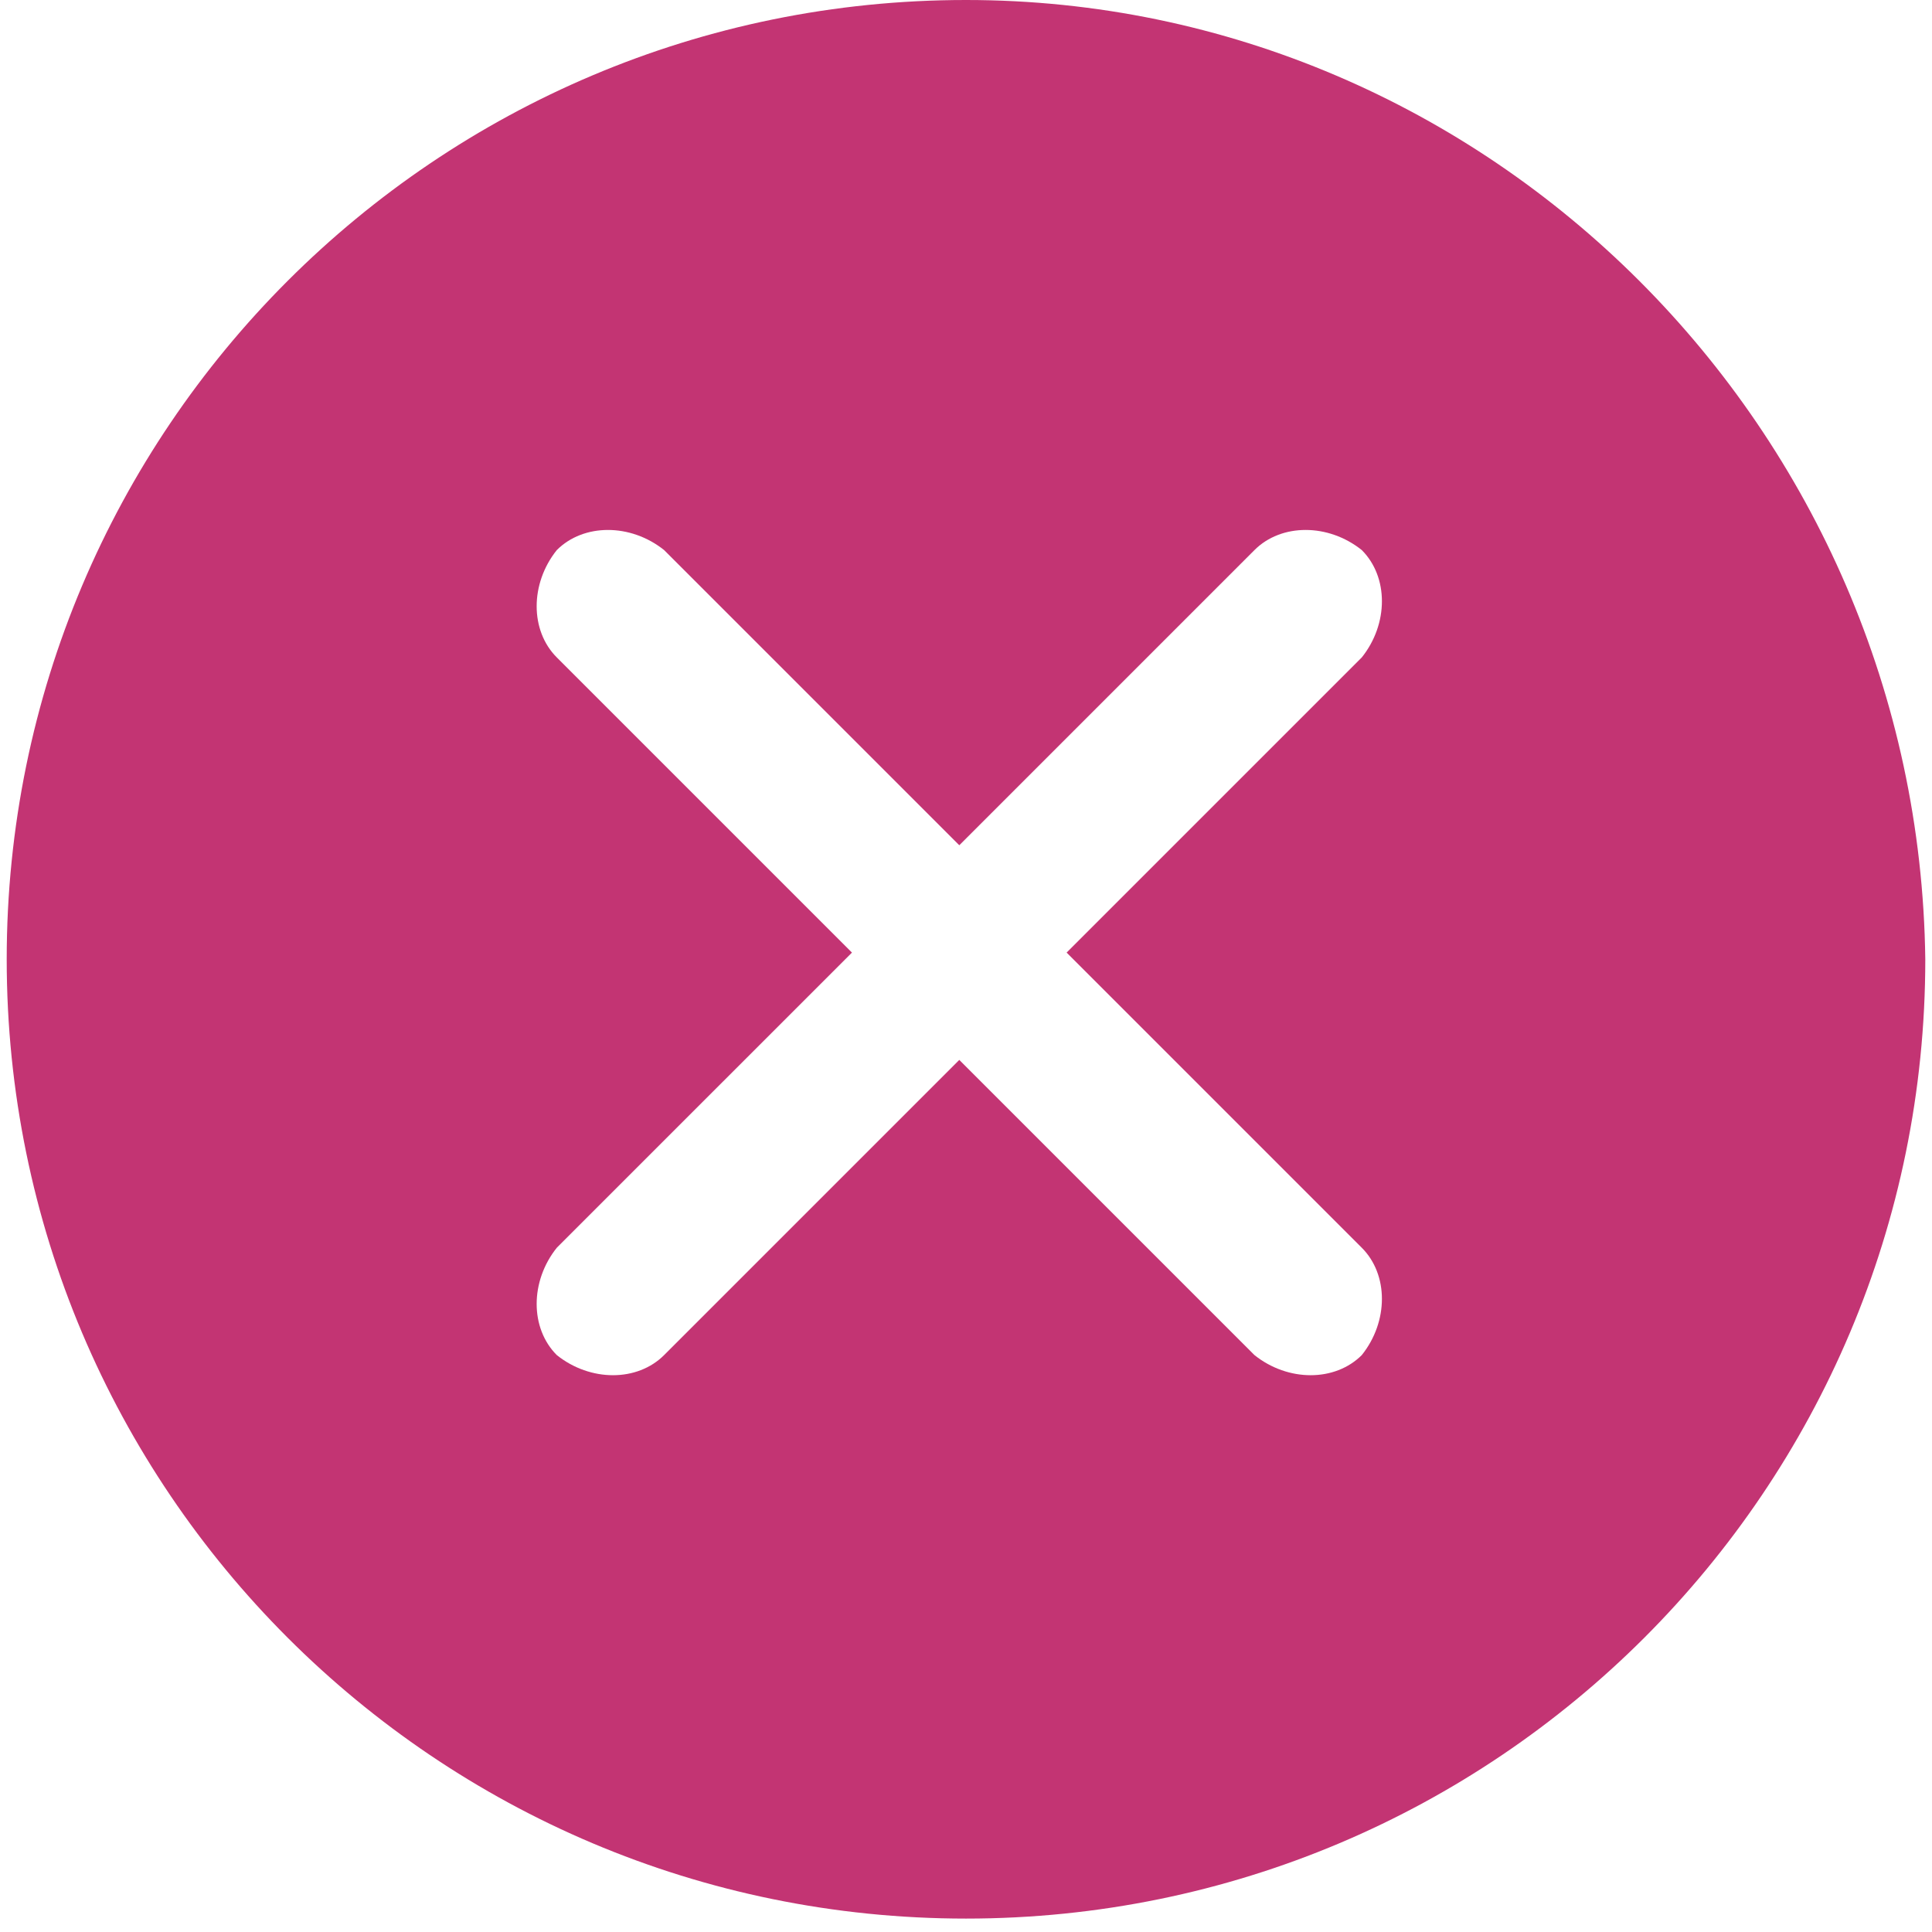 <svg t="1710340072583" class="icon" viewBox="0 0 1024 1024" version="1.1" xmlns="http://www.w3.org/2000/svg"
          p-id="6415" width="18" height="18">
          <path
            d="M512 0C231.111 0 3.556 227.556 3.556 508.444S231.11 1016.89 512 1016.89s508.444-227.556 508.444-508.445C1016.89 227.556 789.334 0 512 0z m209.778 661.333c14.222 14.223 14.222 39.111 0 56.89-14.222 14.221-39.111 14.221-56.89 0L508.445 561.777 352 718.222c-14.222 14.222-39.111 14.222-56.889 0-14.222-14.222-14.222-39.11 0-56.889L451.556 504.89 295.11 348.444c-14.222-14.222-14.222-39.11 0-56.888 14.222-14.223 39.111-14.223 56.889 0L508.444 448 664.89 291.556c14.222-14.223 39.111-14.223 56.889 0 14.222 14.222 14.222 39.11 0 56.888L565.333 504.89l156.445 156.444z"
            p-id="6416" data-spm-anchor-id="a313x.search_index.0.i9.79613a81vUSmay" class="selected" fill="#C33473">
          </path>
        </svg>